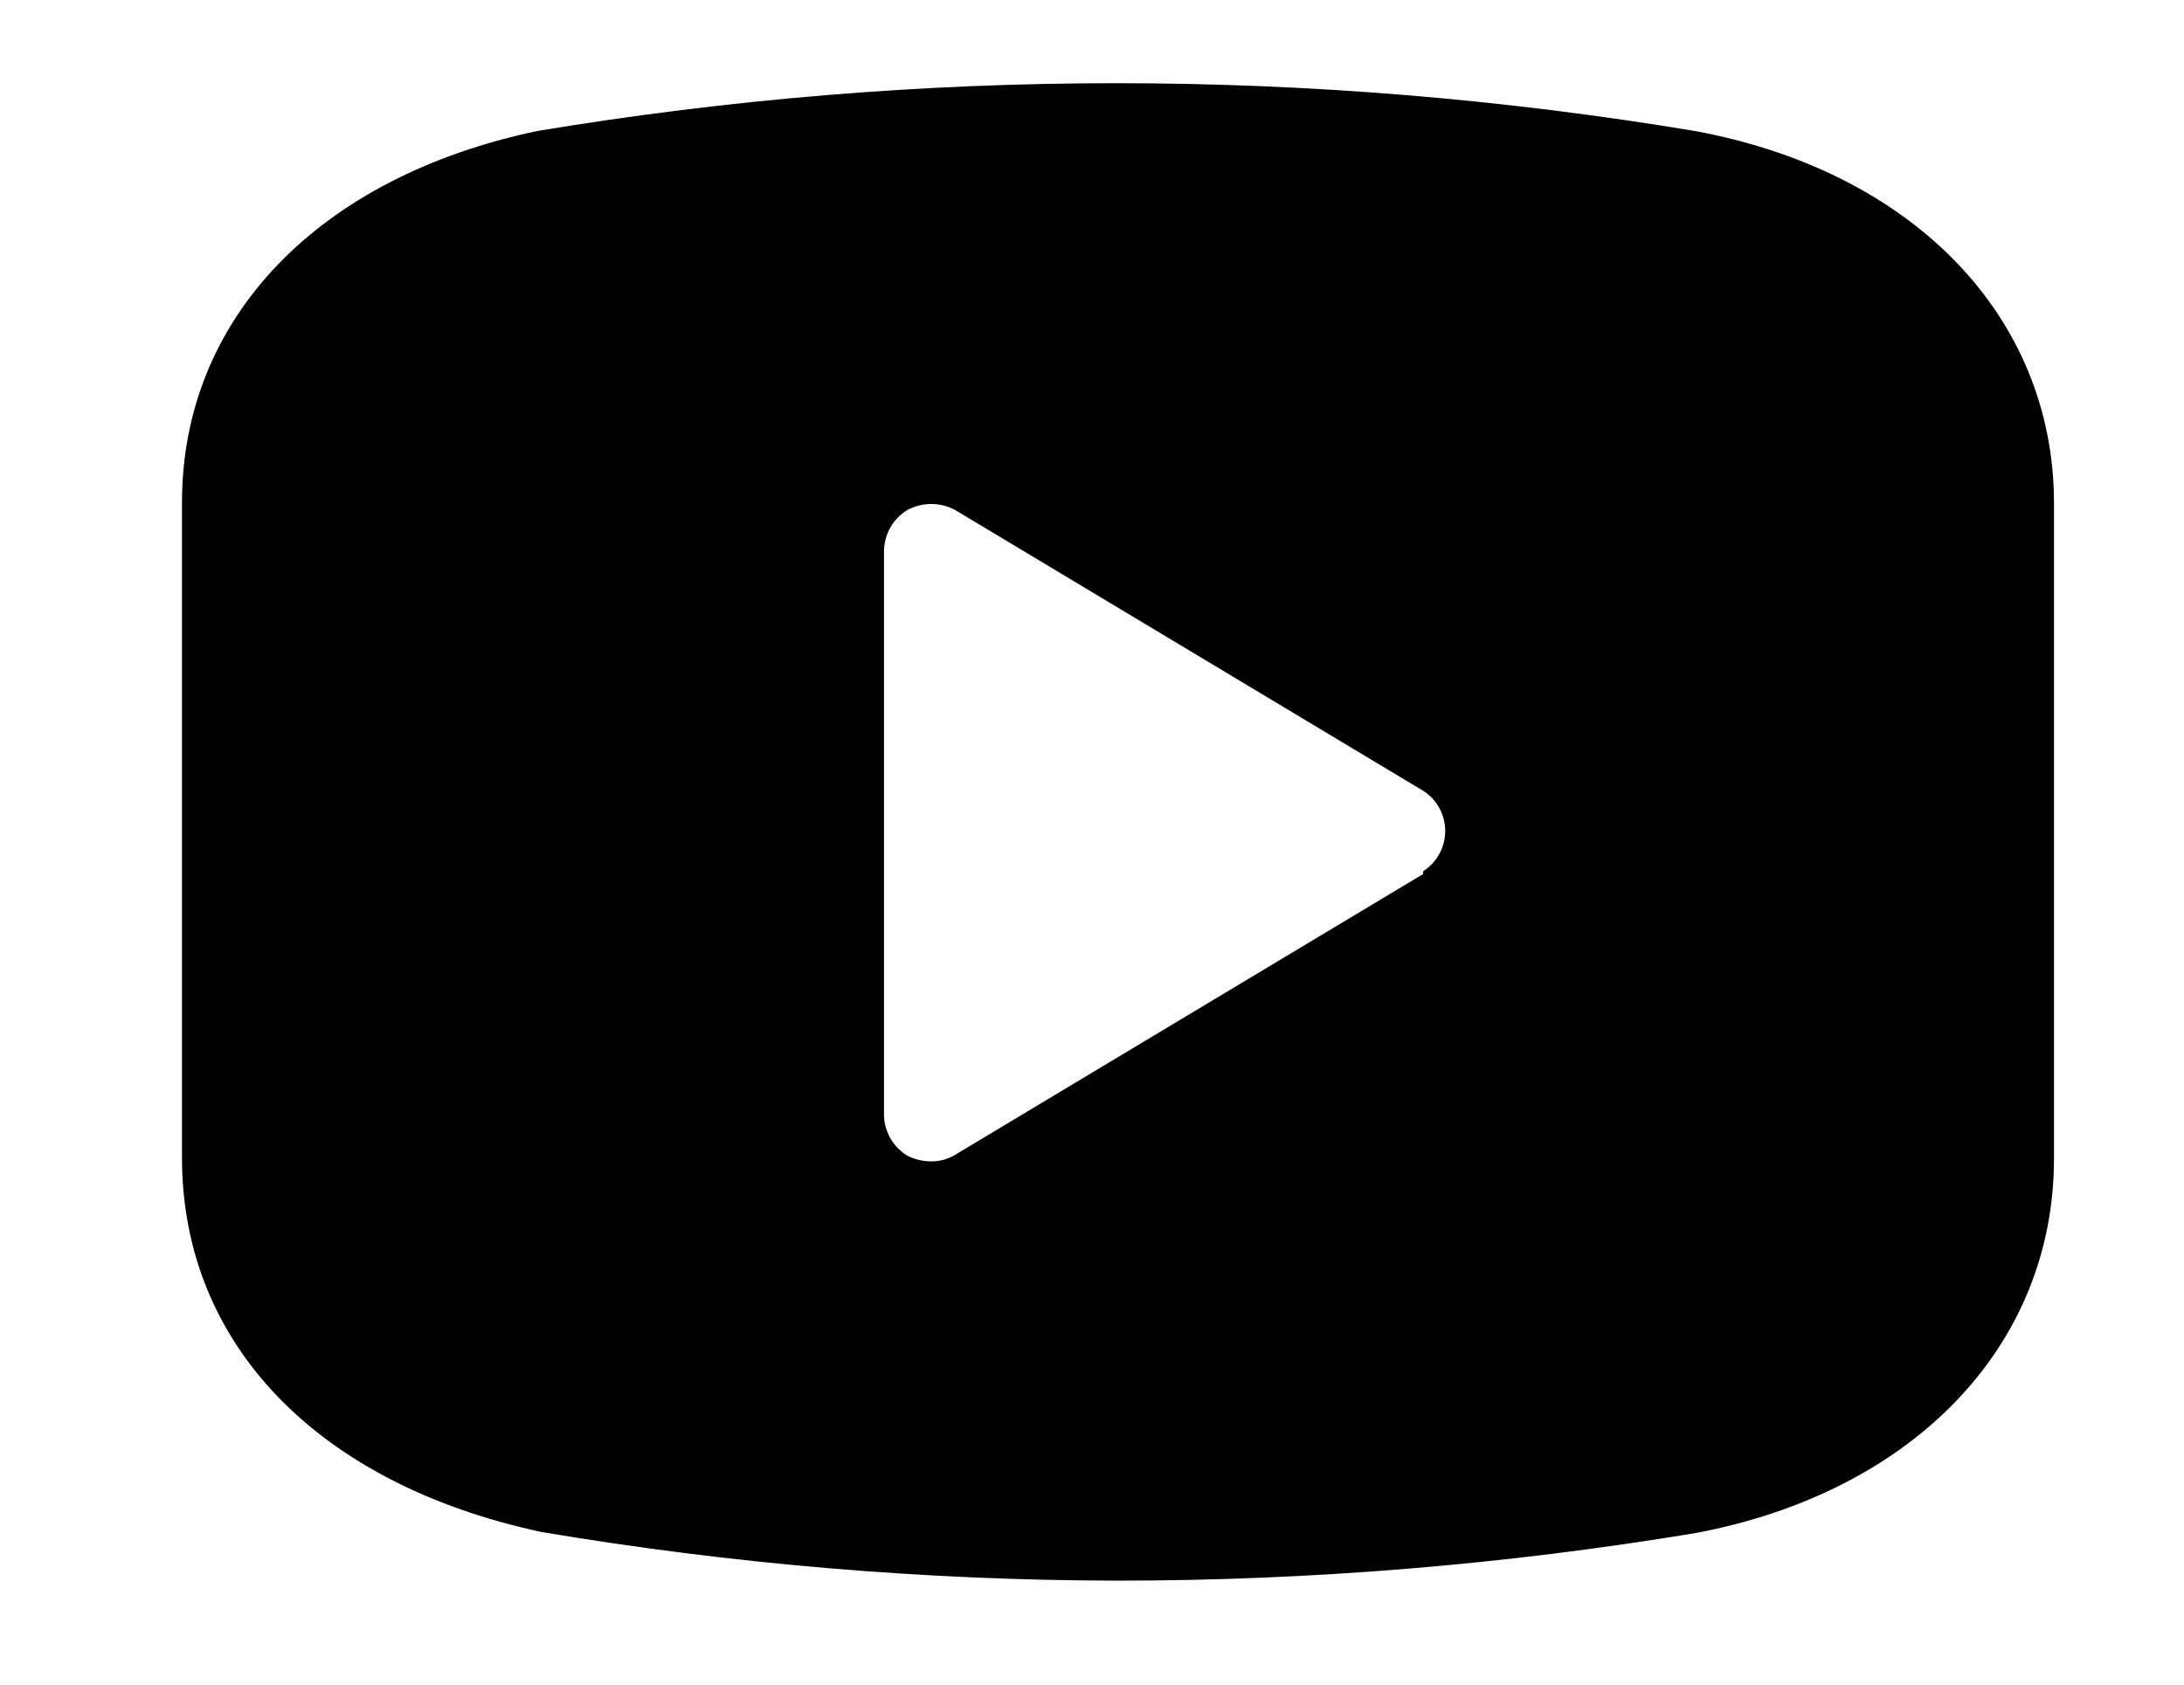 <svg width="70" height="54" viewBox="0 0 70 54" fill="none" xmlns="http://www.w3.org/2000/svg">
  <path
    d="M54.313 4.197C42.038 2.157 29.509 2.157 17.233 4.197C10.213 5.667 5.833 10.197 5.833 16.107V37.107C5.833 43.107 10.213 47.577 17.353 49.107C23.46 50.135 29.641 50.657 35.833 50.667C42.045 50.665 48.246 50.154 54.373 49.137C61.333 47.817 65.833 43.137 65.833 37.137V16.137C65.833 10.167 61.333 5.487 54.313 4.197ZM45.613 28.017L30.613 37.017C30.379 37.16 30.108 37.233 29.833 37.227C29.573 37.225 29.316 37.163 29.083 37.047C28.847 36.904 28.654 36.7 28.522 36.458C28.39 36.215 28.325 35.943 28.333 35.667V17.667C28.336 17.401 28.406 17.14 28.537 16.909C28.668 16.678 28.856 16.485 29.083 16.347C29.319 16.221 29.581 16.155 29.848 16.155C30.115 16.155 30.378 16.221 30.613 16.347L45.613 25.347C45.83 25.485 46.009 25.676 46.132 25.901C46.256 26.127 46.321 26.38 46.321 26.637C46.321 26.894 46.256 27.147 46.132 27.372C46.009 27.598 45.83 27.788 45.613 27.927V28.017Z"
    fill="currentColor" />
</svg>